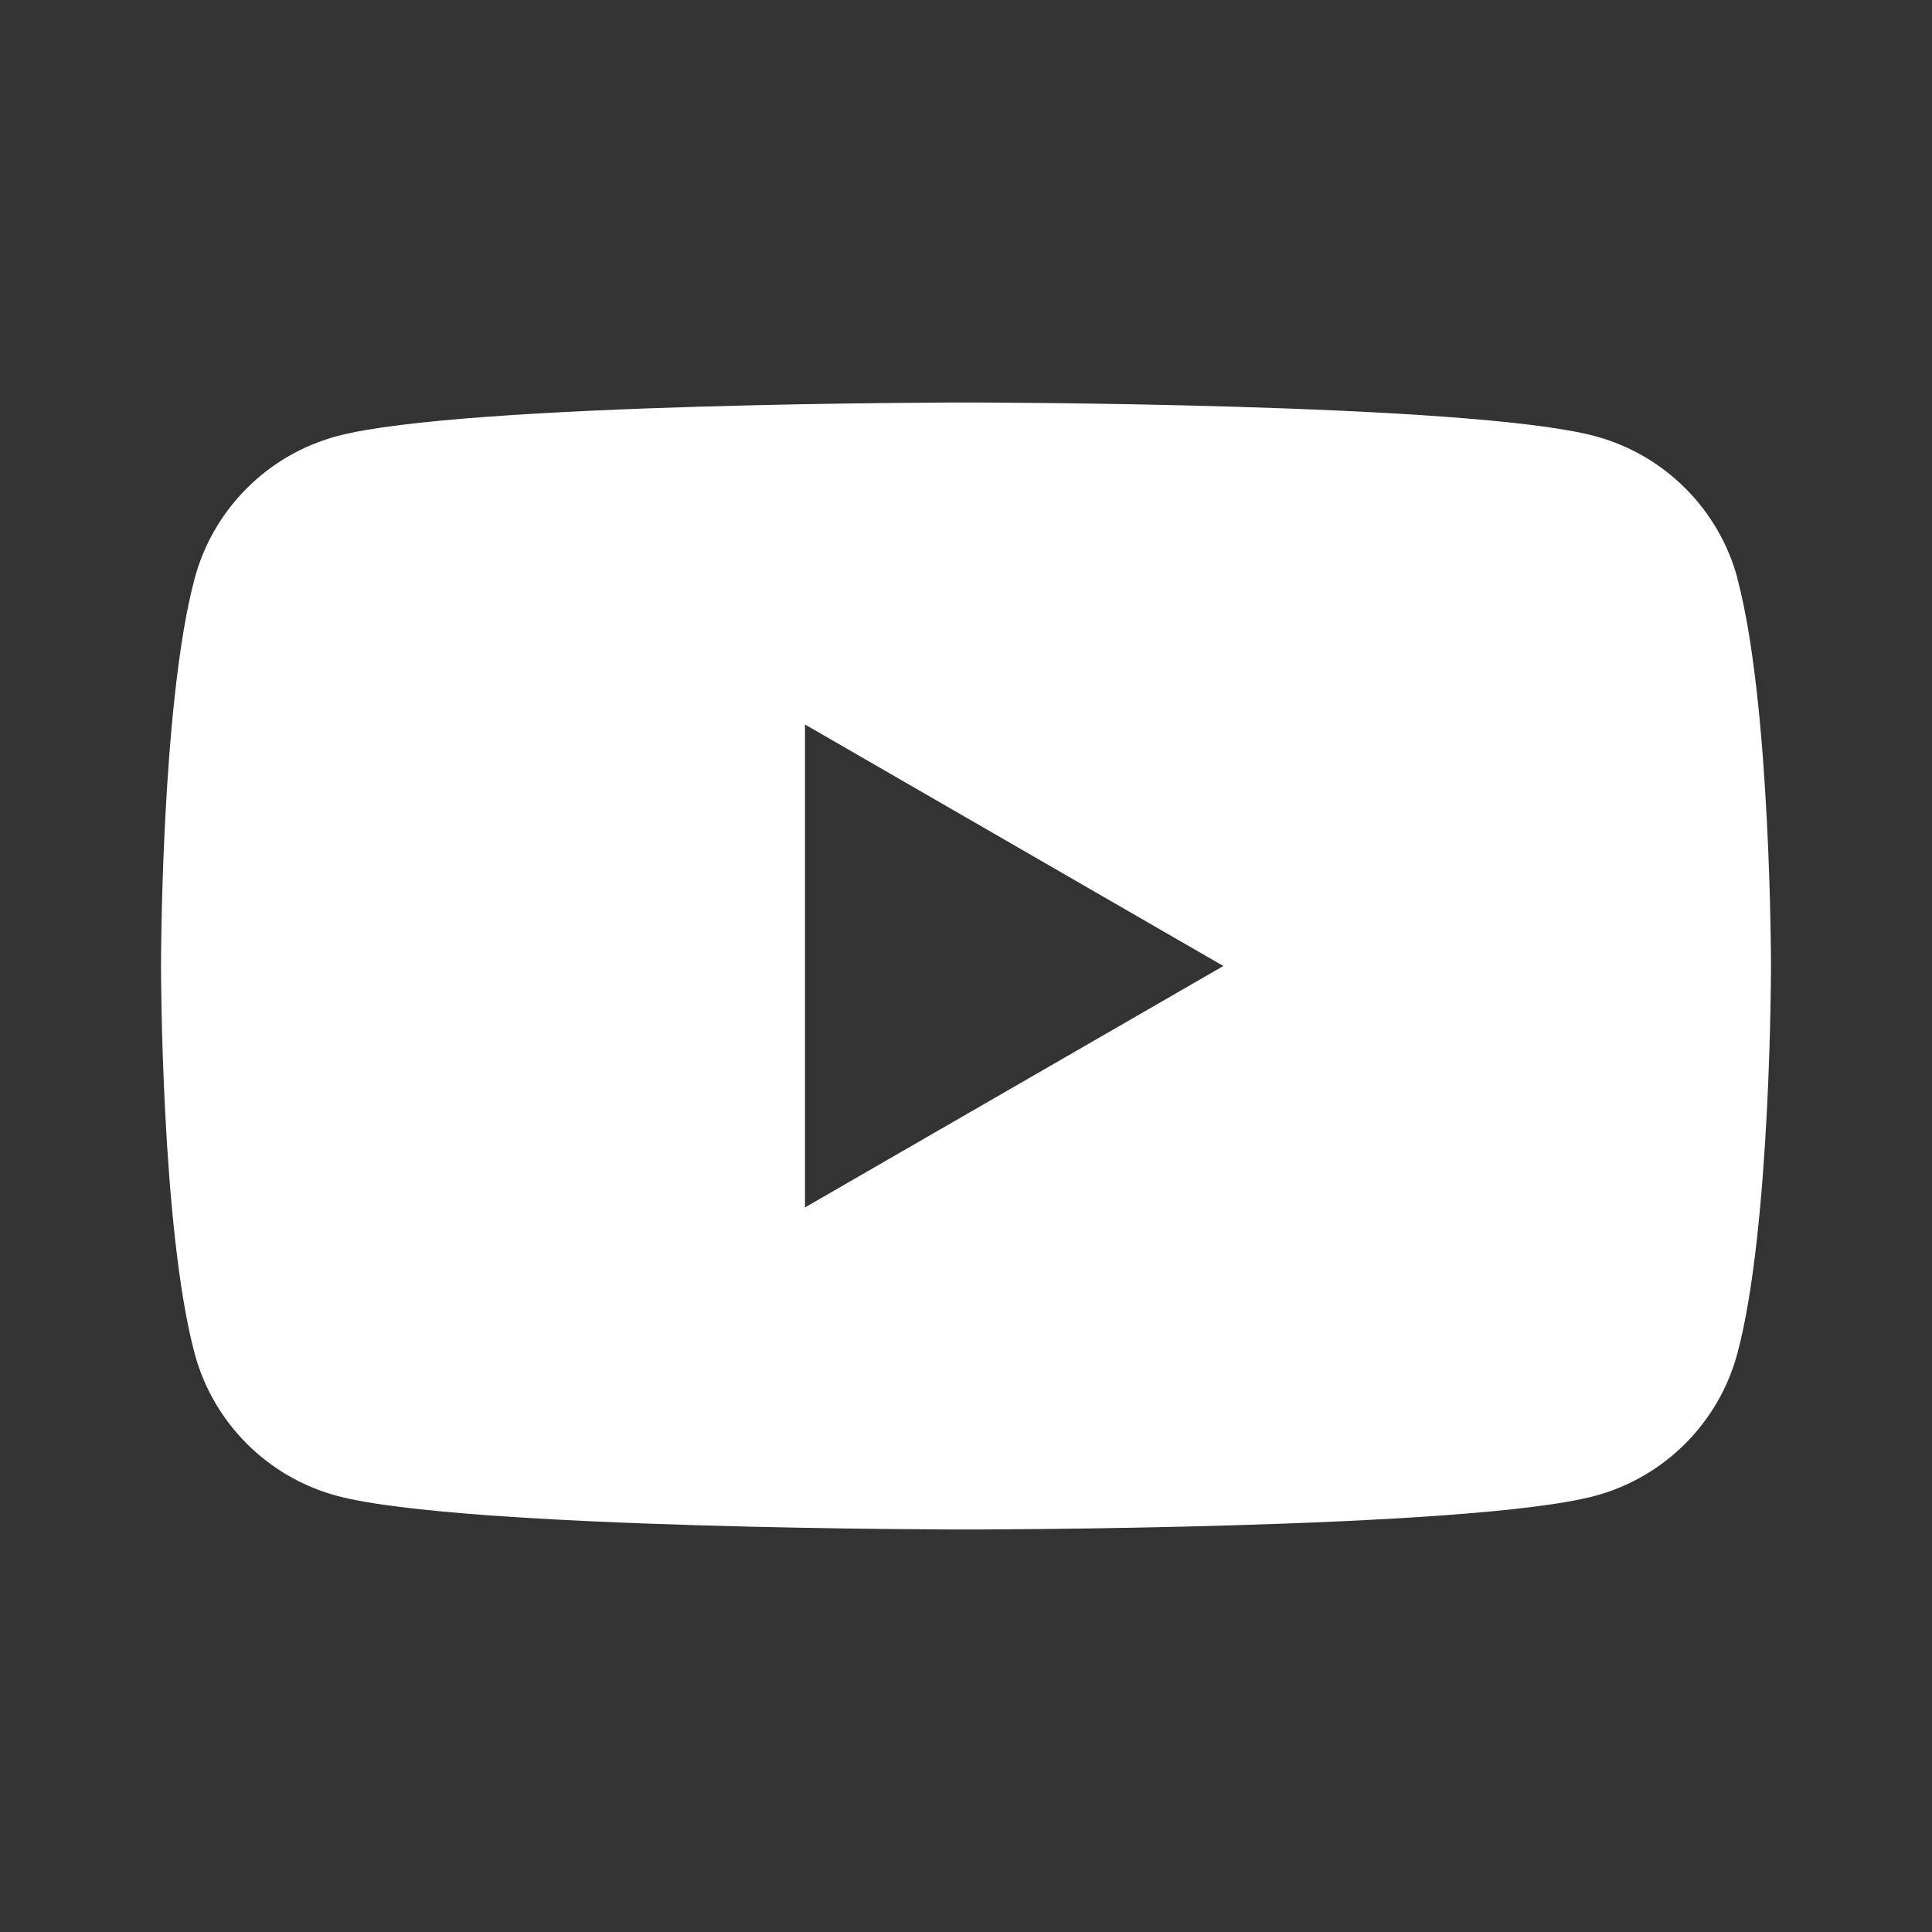 <svg width="24" height="24" viewBox="0 0 24 24" fill="none" xmlns="http://www.w3.org/2000/svg">
<rect x="0" y="0" width="24" height="24" fill="#333333" stroke="none"/>
<path fill-rule="evenodd" clip-rule="evenodd" d="M19.815 5.418C20.676 5.649 21.353 6.325 21.584 7.186H21.582C22 8.745 22 12 22 12C22 12 22 15.255 21.582 16.814C21.351 17.675 20.675 18.351 19.814 18.582C18.255 19 12 19 12 19C12 19 5.745 19 4.186 18.582C3.325 18.351 2.649 17.675 2.418 16.814C2 15.255 2 12 2 12C2 12 2 8.745 2.418 7.186C2.649 6.325 3.325 5.649 4.186 5.418C5.745 5 12 5 12 5C12 5 18.255 5 19.815 5.418ZM15.197 12L10 9V14.999L15.197 12Z" fill="white"/>
</svg>

